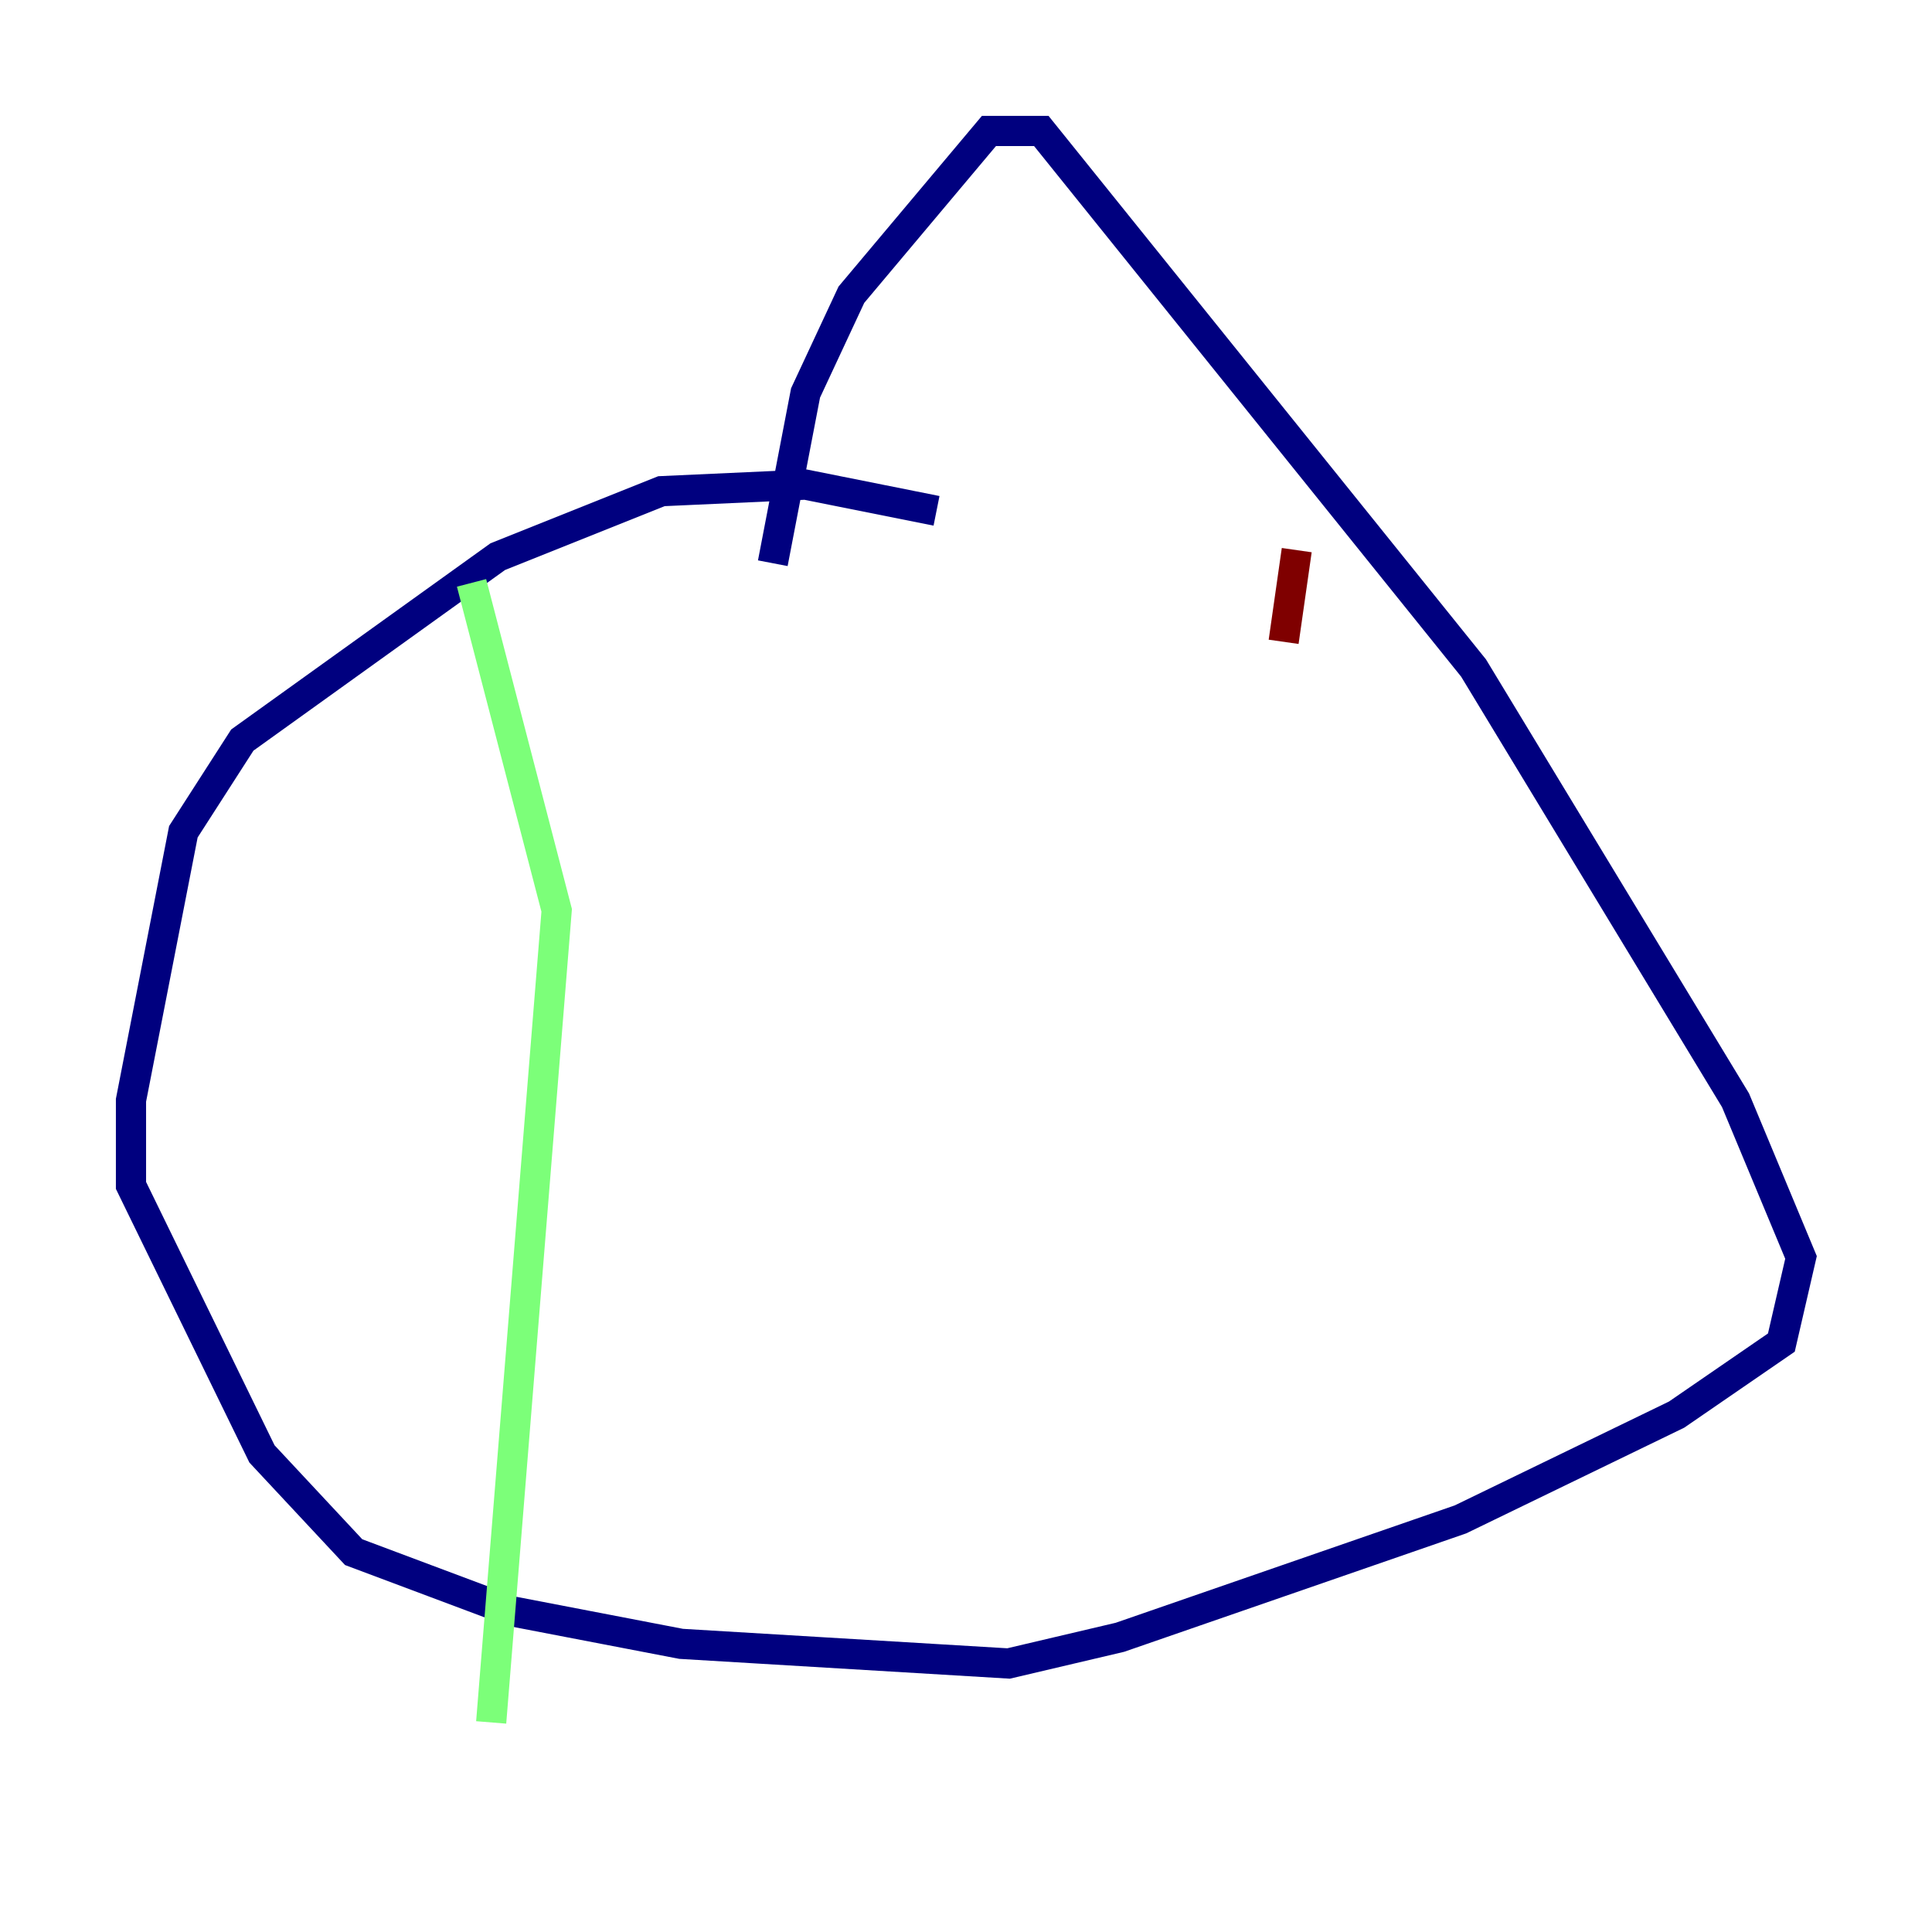 <?xml version="1.0" encoding="utf-8" ?>
<svg baseProfile="tiny" height="128" version="1.2" viewBox="0,0,128,128" width="128" xmlns="http://www.w3.org/2000/svg" xmlns:ev="http://www.w3.org/2001/xml-events" xmlns:xlink="http://www.w3.org/1999/xlink"><defs /><polyline fill="none" points="62.047,33.844 53.37,32.108 43.824,32.542 32.976,36.881 16.054,49.031 12.149,55.105 8.678,72.895 8.678,78.536 17.356,96.325 23.43,102.834 33.844,106.739 45.125,108.909 66.82,110.21 74.197,108.475 96.759,100.664 111.078,93.722 118.02,88.949 119.322,83.308 114.983,72.895 97.627,44.258 68.99,8.678 65.519,8.678 56.407,19.525 53.37,26.034 51.2,37.315" stroke="#00007f" stroke-width="2" /><polyline fill="none" points="31.241,38.617 36.881,60.312 32.542,114.115" stroke="#7cff79" stroke-width="2" /><polyline fill="none" points="85.912,36.447 85.044,42.522" stroke="#7f0000" stroke-width="2" /></svg>